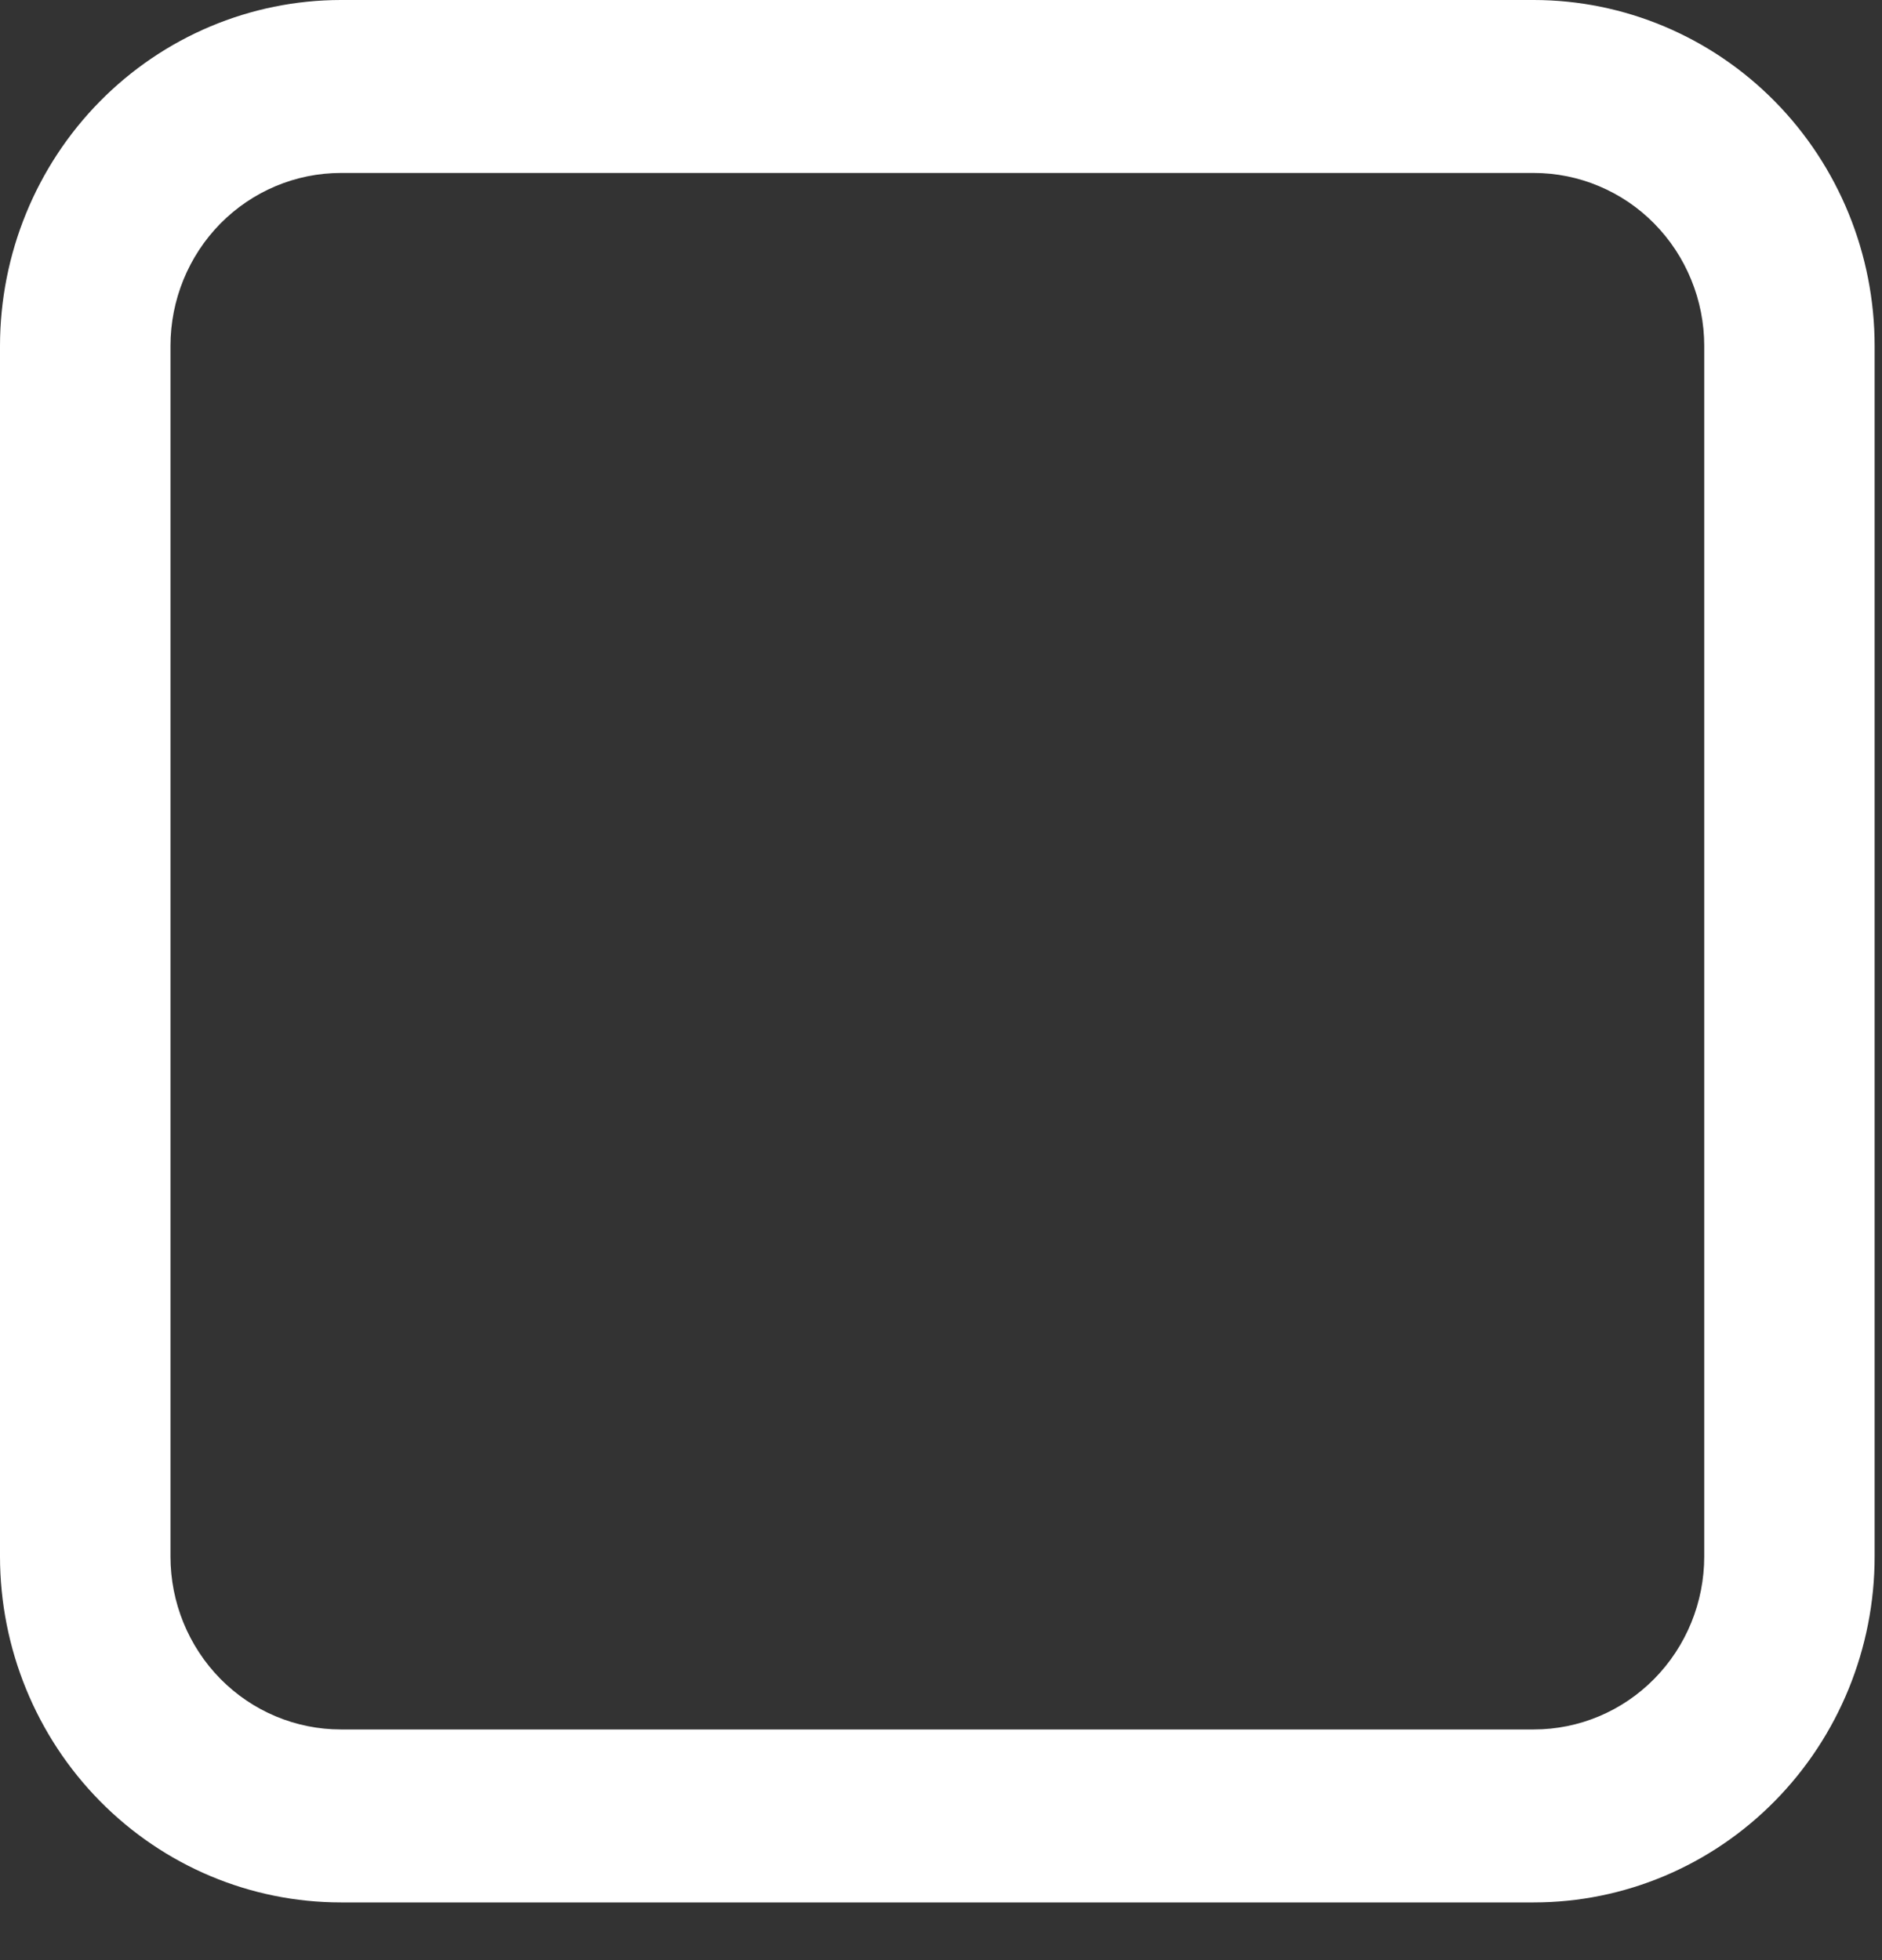 <svg width="24" height="25" viewBox="0 0 24 25" fill="none" xmlns="http://www.w3.org/2000/svg">
<rect x="0" y="0" width="24" height="25" fill="#333333" stroke="none"/>
<path fill-rule="evenodd" clip-rule="evenodd" d="M4.347 0C3.194 0.001 2.089 0.466 1.274 1.293C0.459 2.12 0.001 3.242 0 4.412V19.852C0.001 21.022 0.459 22.144 1.274 22.971C2.089 23.799 3.194 24.264 4.347 24.264H19.56C20.712 24.264 21.818 23.799 22.633 22.971C23.448 22.144 23.906 21.022 23.906 19.852V4.412C23.906 3.242 23.448 2.12 22.633 1.293C21.818 0.466 20.712 0.001 19.56 0H4.347ZM19.56 2.206H4.347C3.77 2.206 3.218 2.439 2.81 2.852C2.403 3.266 2.174 3.827 2.174 4.412V19.852C2.174 20.437 2.403 20.998 2.81 21.412C3.218 21.826 3.77 22.058 4.347 22.058H19.56C20.136 22.058 20.689 21.826 21.096 21.412C21.504 20.998 21.733 20.437 21.733 19.852V4.412C21.733 4.123 21.677 3.836 21.567 3.568C21.458 3.3 21.298 3.057 21.096 2.852C20.895 2.647 20.655 2.485 20.391 2.374C20.128 2.263 19.845 2.206 19.56 2.206Z" fill="white"/>
</svg>

